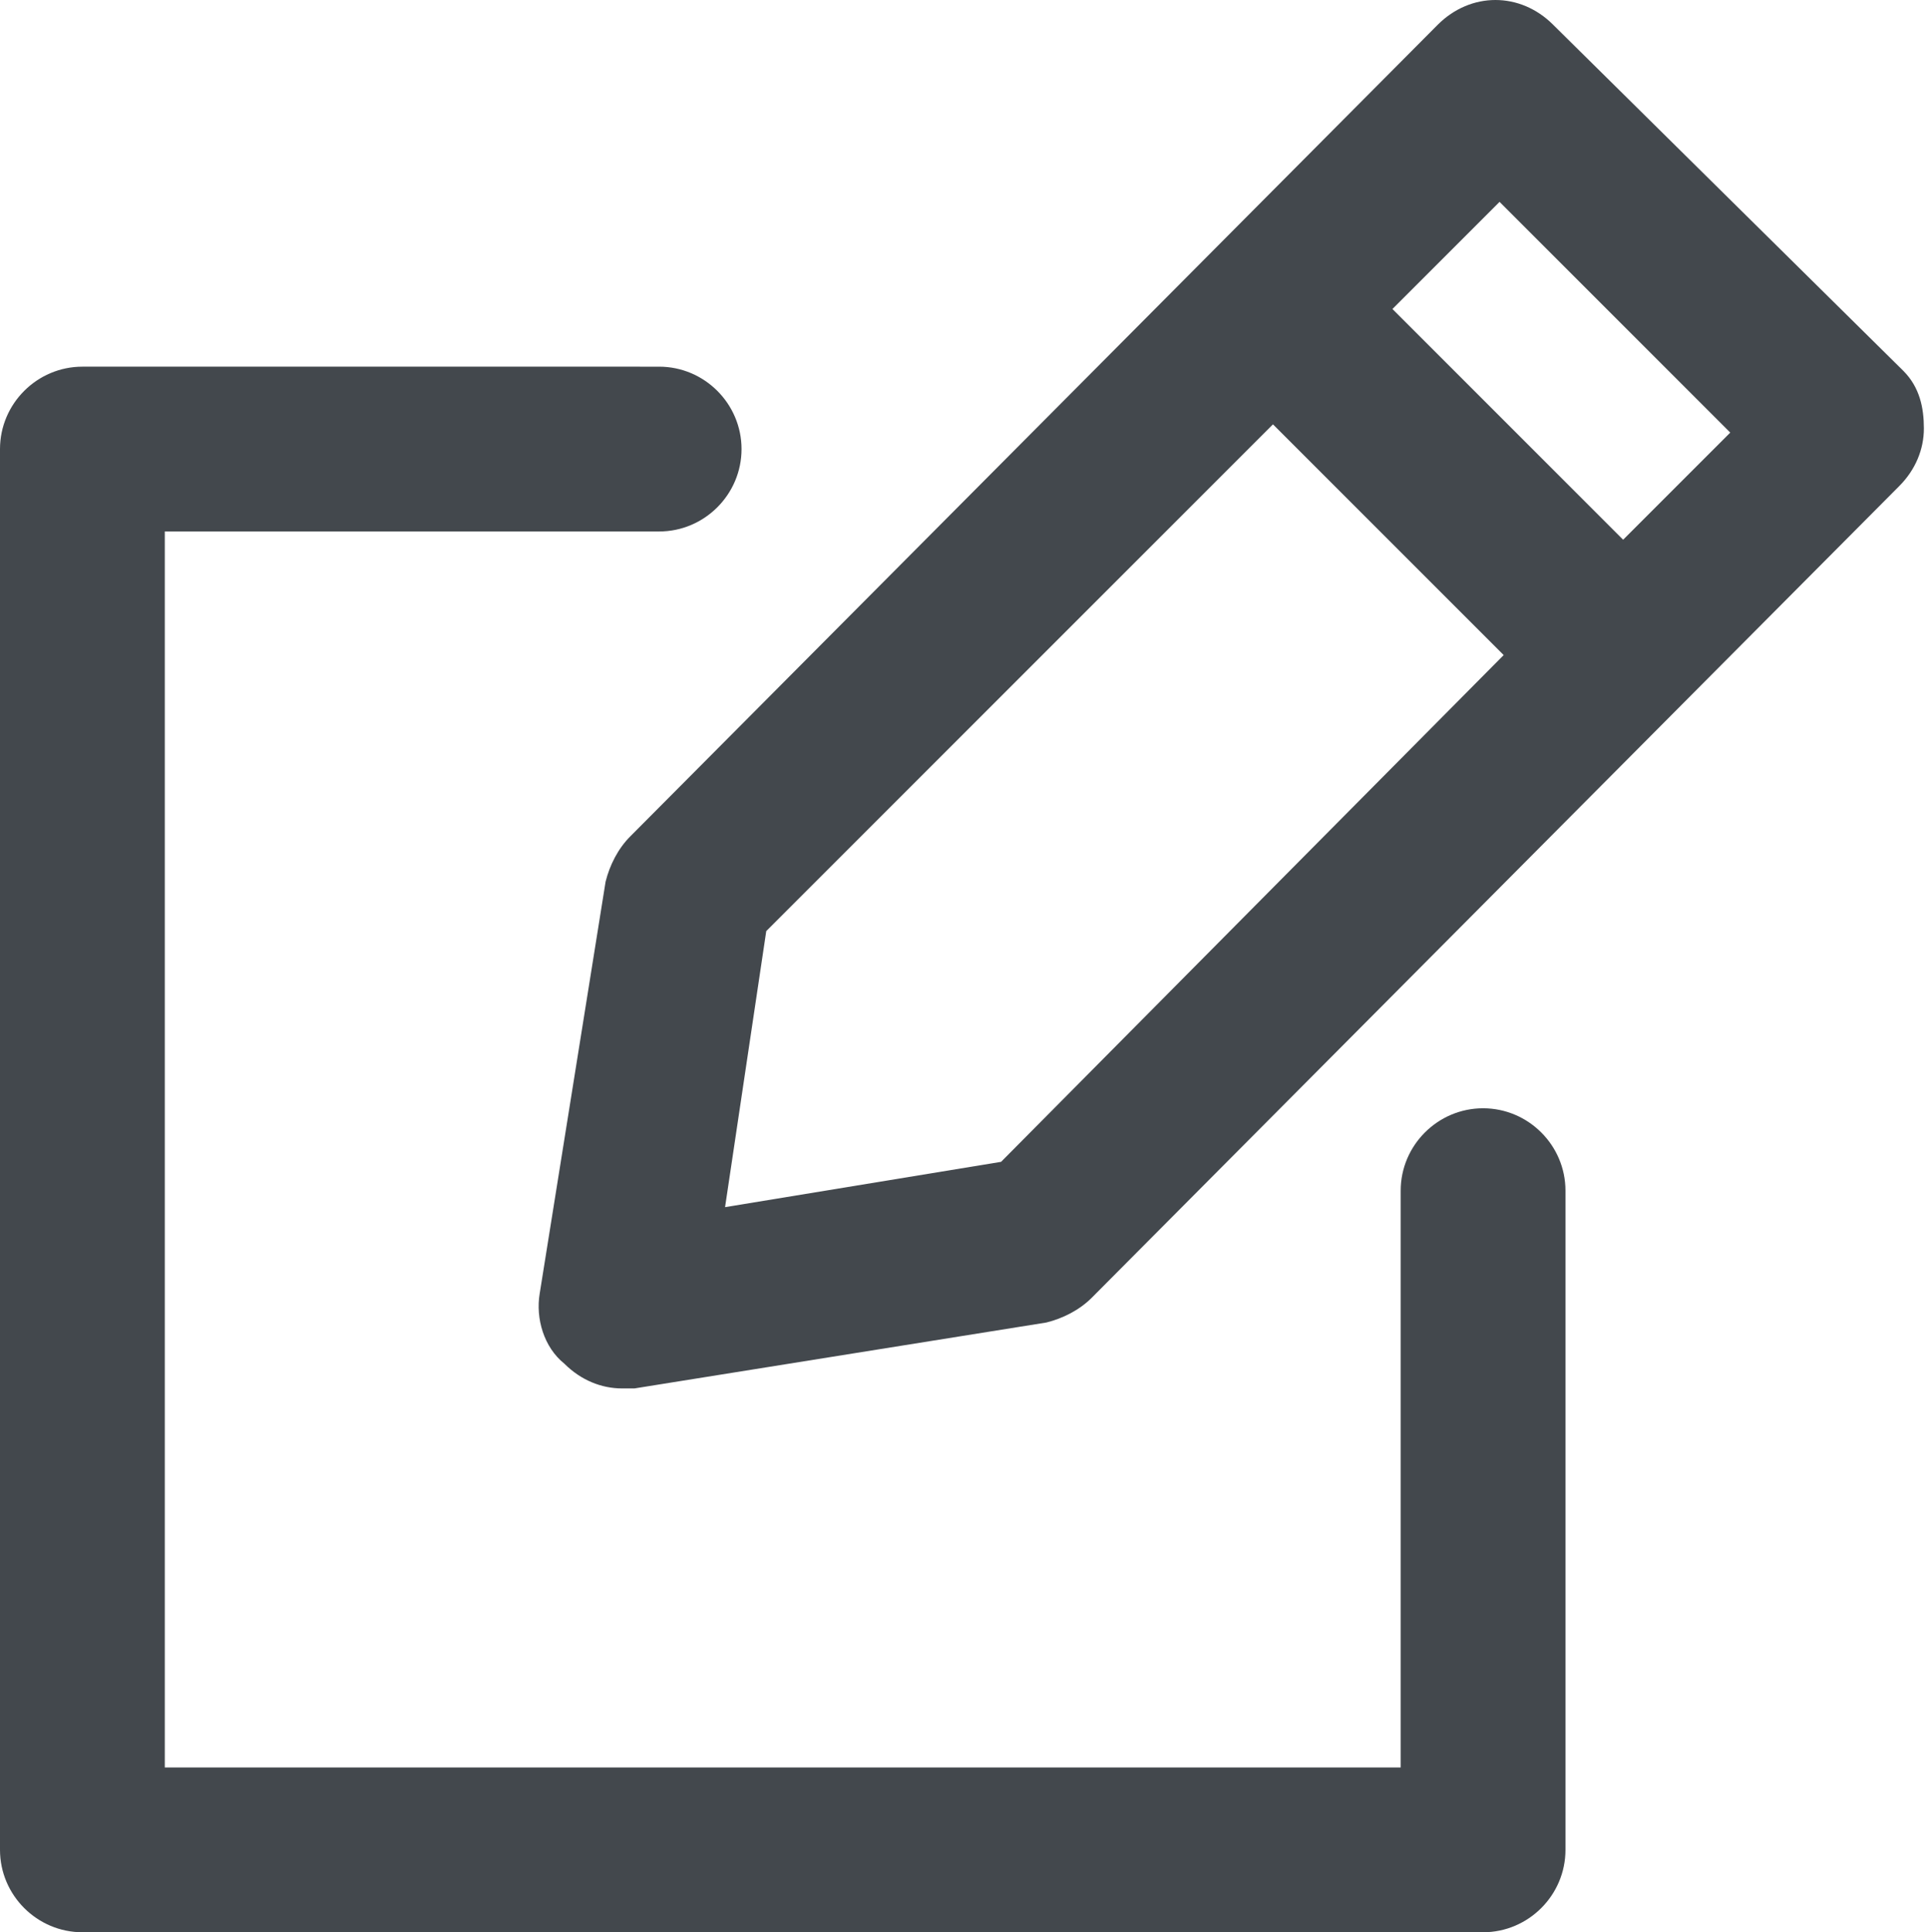 <?xml version="1.0" encoding="utf-8"?>
<!-- Generator: Adobe Illustrator 21.0.0, SVG Export Plug-In . SVG Version: 6.00 Build 0)  -->
<!DOCTYPE svg PUBLIC "-//W3C//DTD SVG 1.1//EN" "http://www.w3.org/Graphics/SVG/1.1/DTD/svg11.dtd">
<svg version="1.1" id="Layer_1" xmlns="http://www.w3.org/2000/svg" xmlns:xlink="http://www.w3.org/1999/xlink" x="0px" y="0px"
	 viewBox="0 0 46.8 46.9" style="enable-background:new 0 0 46.8 46.9;" xml:space="preserve">
<style type="text/css">
	.st0{fill:none;}
	.st1{fill:#43484D;}
</style>
<g>
	<polygon class="st0" points="30.9,10.3 18.6,22.6 17.6,29.3 24.3,28.2 36.5,15.9 	"/>
	<polygon class="st0" points="33.7,7.5 39.4,13.1 42,10.4 36.4,4.8 	"/>
	<path class="st1" d="M36,26.9c-1.1,0-2,0.9-2,2v14H4v-30h12c1.1,0,2-0.9,2-2s-0.9-2-2-2H2c-1.1,0-2,0.9-2,2v34c0,1.1,0.9,2,2,2h34
		c1.1,0,2-0.9,2-2v-16C38,27.8,37.1,26.9,36,26.9z"/>
	<path class="st1" d="M46.2,9l-8.5-8.4c-0.8-0.8-2-0.8-2.8,0L15.3,20.3c-0.3,0.3-0.5,0.7-0.6,1.1l-1.6,10c-0.1,0.6,0.1,1.3,0.6,1.7
		c0.4,0.4,0.9,0.6,1.4,0.6c0.1,0,0.2,0,0.3,0l10-1.6c0.4-0.1,0.8-0.3,1.1-0.6l19.6-19.7c0.4-0.4,0.6-0.9,0.6-1.4S46.6,9.4,46.2,9z
		 M24.3,28.2l-6.7,1.1l1-6.7l12.3-12.3l5.6,5.6L24.3,28.2z M39.4,13.1l-5.6-5.6l2.6-2.6l5.6,5.6L39.4,13.1z"/>
</g>
</svg>
